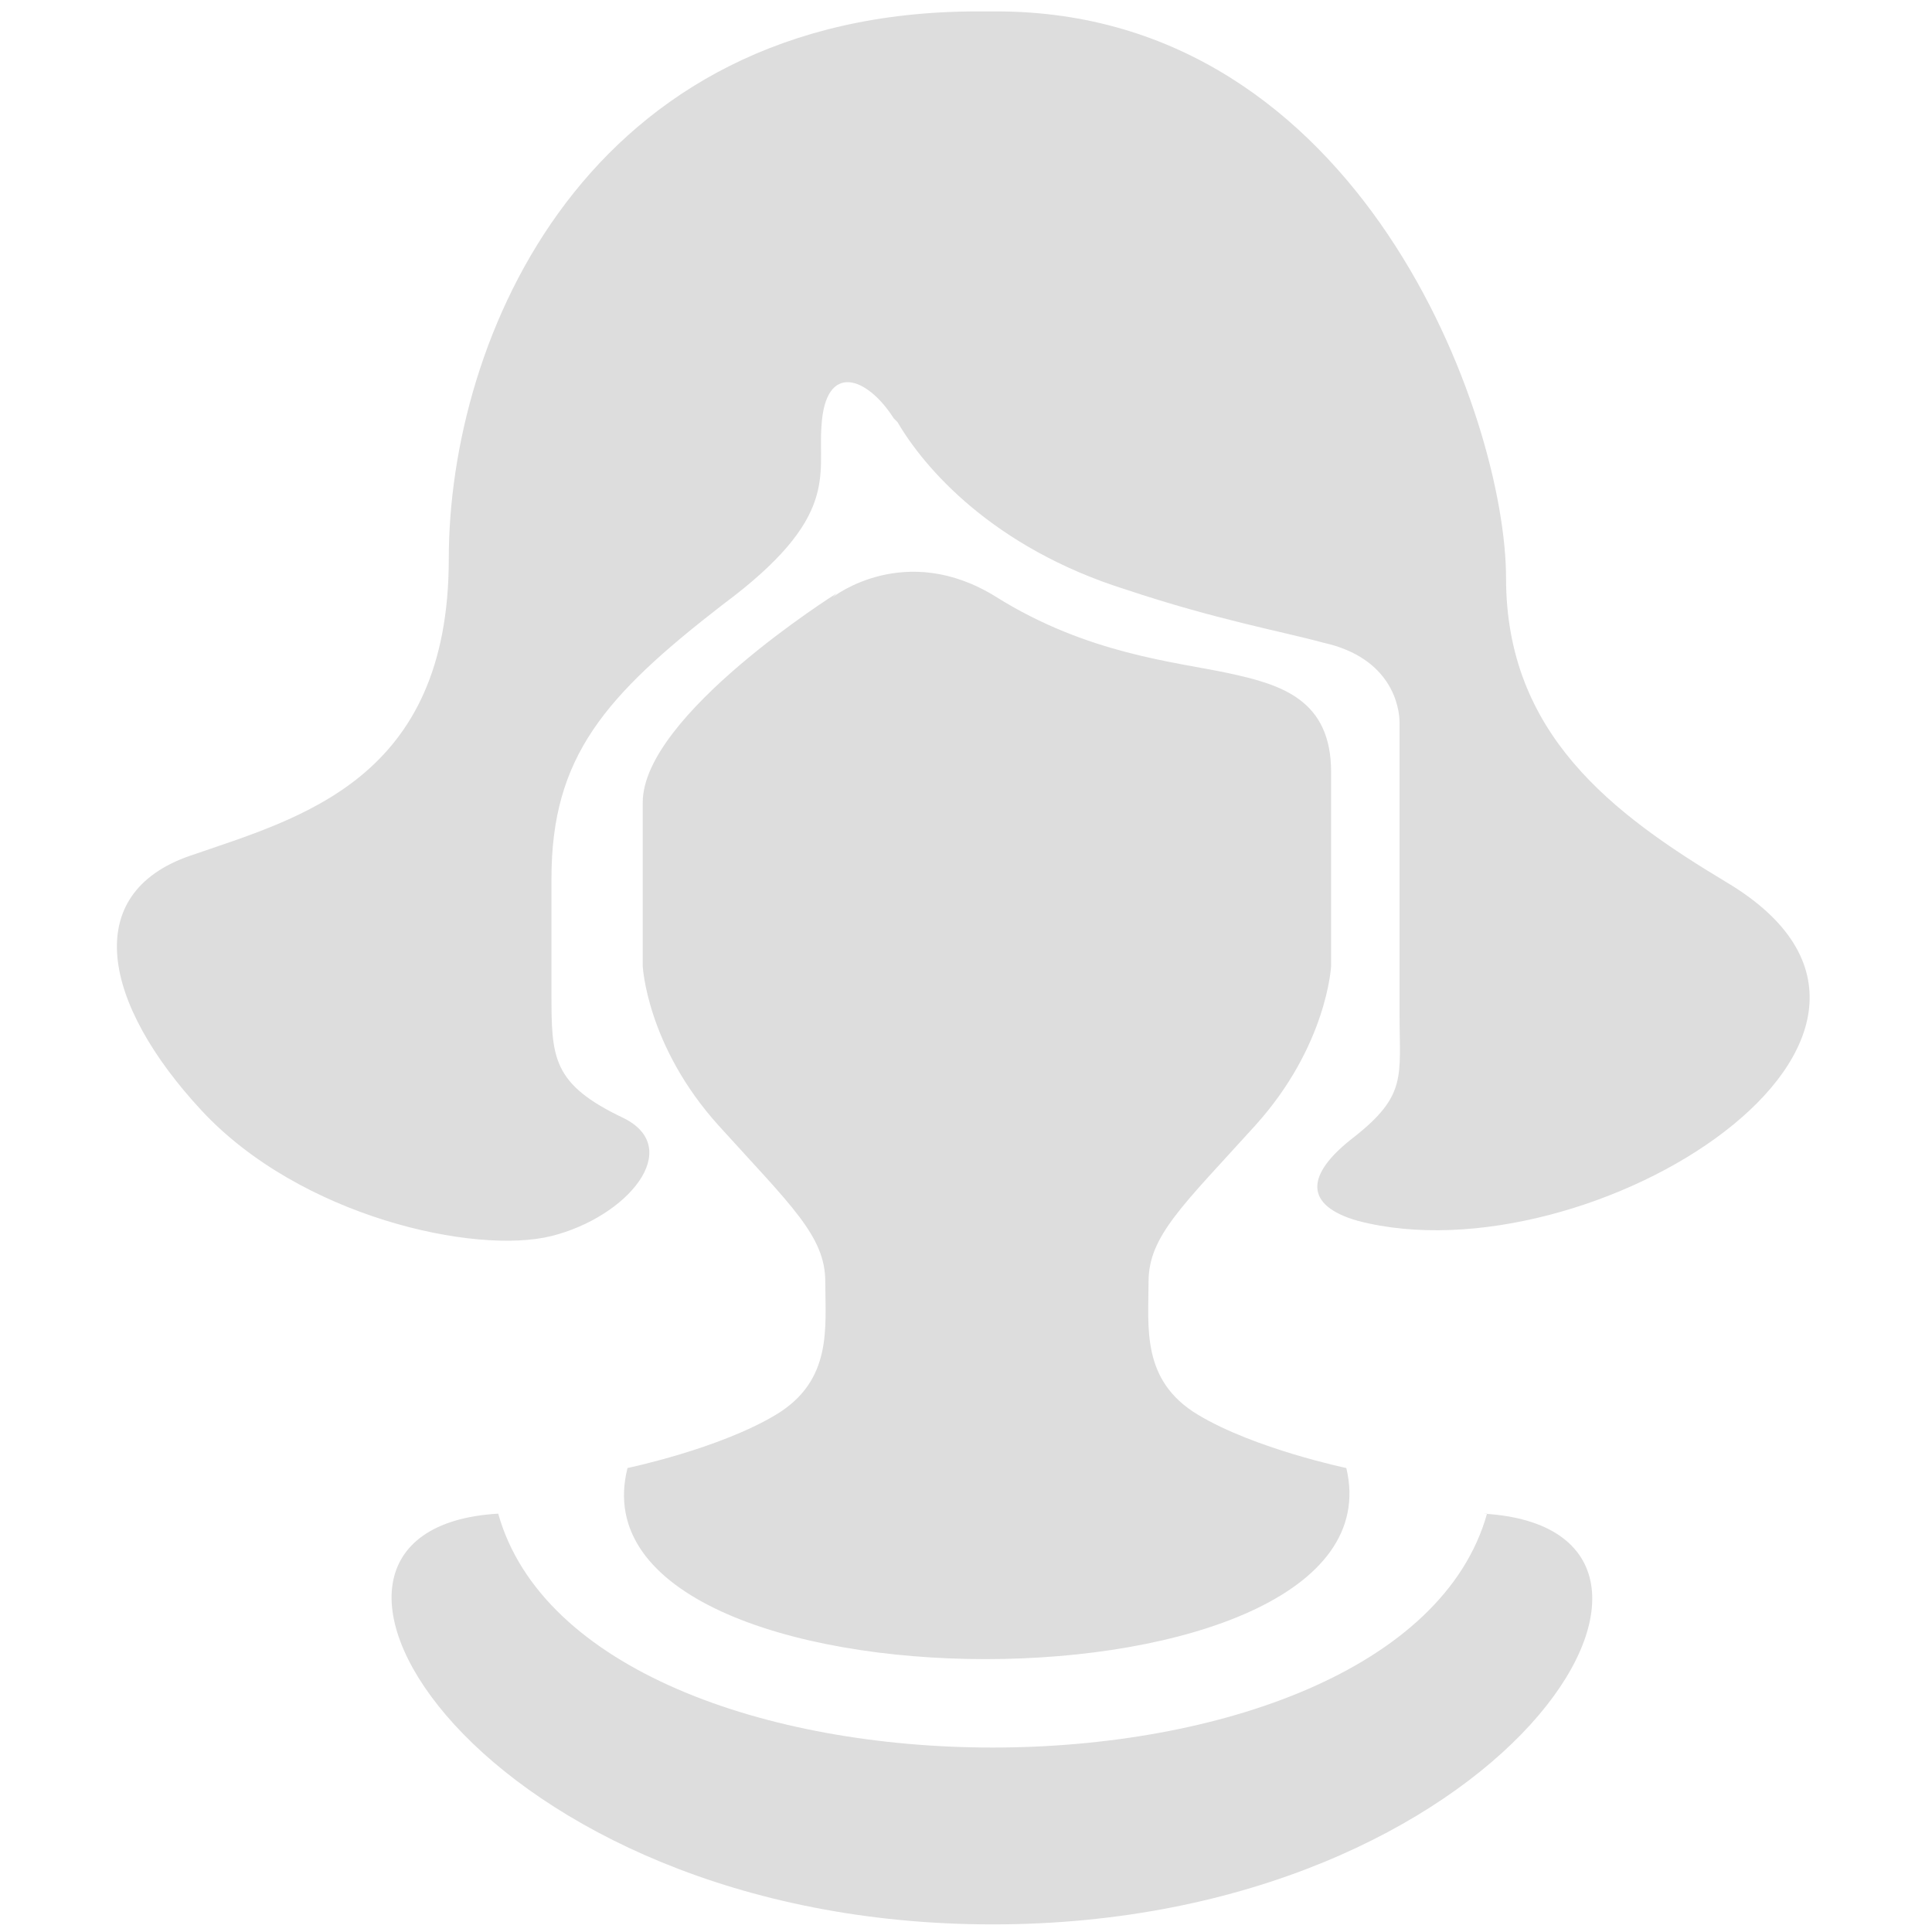 <?xml version="1.0" encoding="UTF-8"?>
<!DOCTYPE svg PUBLIC "-//W3C//DTD SVG 1.1//EN" "http://www.w3.org/Graphics/SVG/1.1/DTD/svg11.dtd">
<!-- Creator: CorelDRAW X6 -->
<svg xmlns="http://www.w3.org/2000/svg" xml:space="preserve" width="5.08mm" height="5.08mm" version="1.1" style="shape-rendering:geometricPrecision; text-rendering:geometricPrecision; image-rendering:optimizeQuality; fill-rule:evenodd; clip-rule:evenodd"
viewBox="0 0 508 508"
 xmlns:xlink="http://www.w3.org/1999/xlink">
 <defs>
  <style type="text/css">
   <![CDATA[
    .fil0 {fill:#DDDDDD}
   ]]>
  </style>
 </defs>
 <g id="Слой_x0020_1">
  <path class="fil0" d="M236 111c7,12 25,33 60,44 24,8 41,11 52,14 18,4 20,17 20,21l0 1 0 76c0,16 2,21 -12,32 -13,10 -13,18 1,22 61,16 164,-49 97,-89 -30,-18 -58,-39 -58,-80 0,-42 -38,-149 -134,-149 -2,0 -3,0 -5,0l0 0c-103,0 -139,86 -139,144 0,58 -39,68 -68,78 -29,10 -23,39 3,67 26,28 72,38 92,33 20,-5 35,-23 19,-31 -19,-9 -19,-16 -19,-33 0,-7 0,-17 0,-30 0,-32 14,-48 45,-72 31,-23 25,-34 26,-47 1,-17 12,-13 19,-2zm-17 46c0,0 19,-15 43,0 24,15 47,17 61,20 14,3 27,7 27,26 0,19 0,51 0,51 0,0 -1,21 -20,42 -19,21 -28,29 -28,41 0,12 -2,26 13,35 15,9 39,14 39,14 16,67 -206,67 -189,0 0,0 24,-5 39,-14 15,-9 13,-23 13,-35 0,-12 -9,-20 -28,-41 -19,-21 -20,-42 -20,-42 0,0 0,-24 0,-43 0,-23 51,-55 51,-55zm172 241c-23,82 -237,82 -260,0 -69,4 -5,108 130,108 135,0 199,-104 129,-108z"/>
 </g>
</svg>
